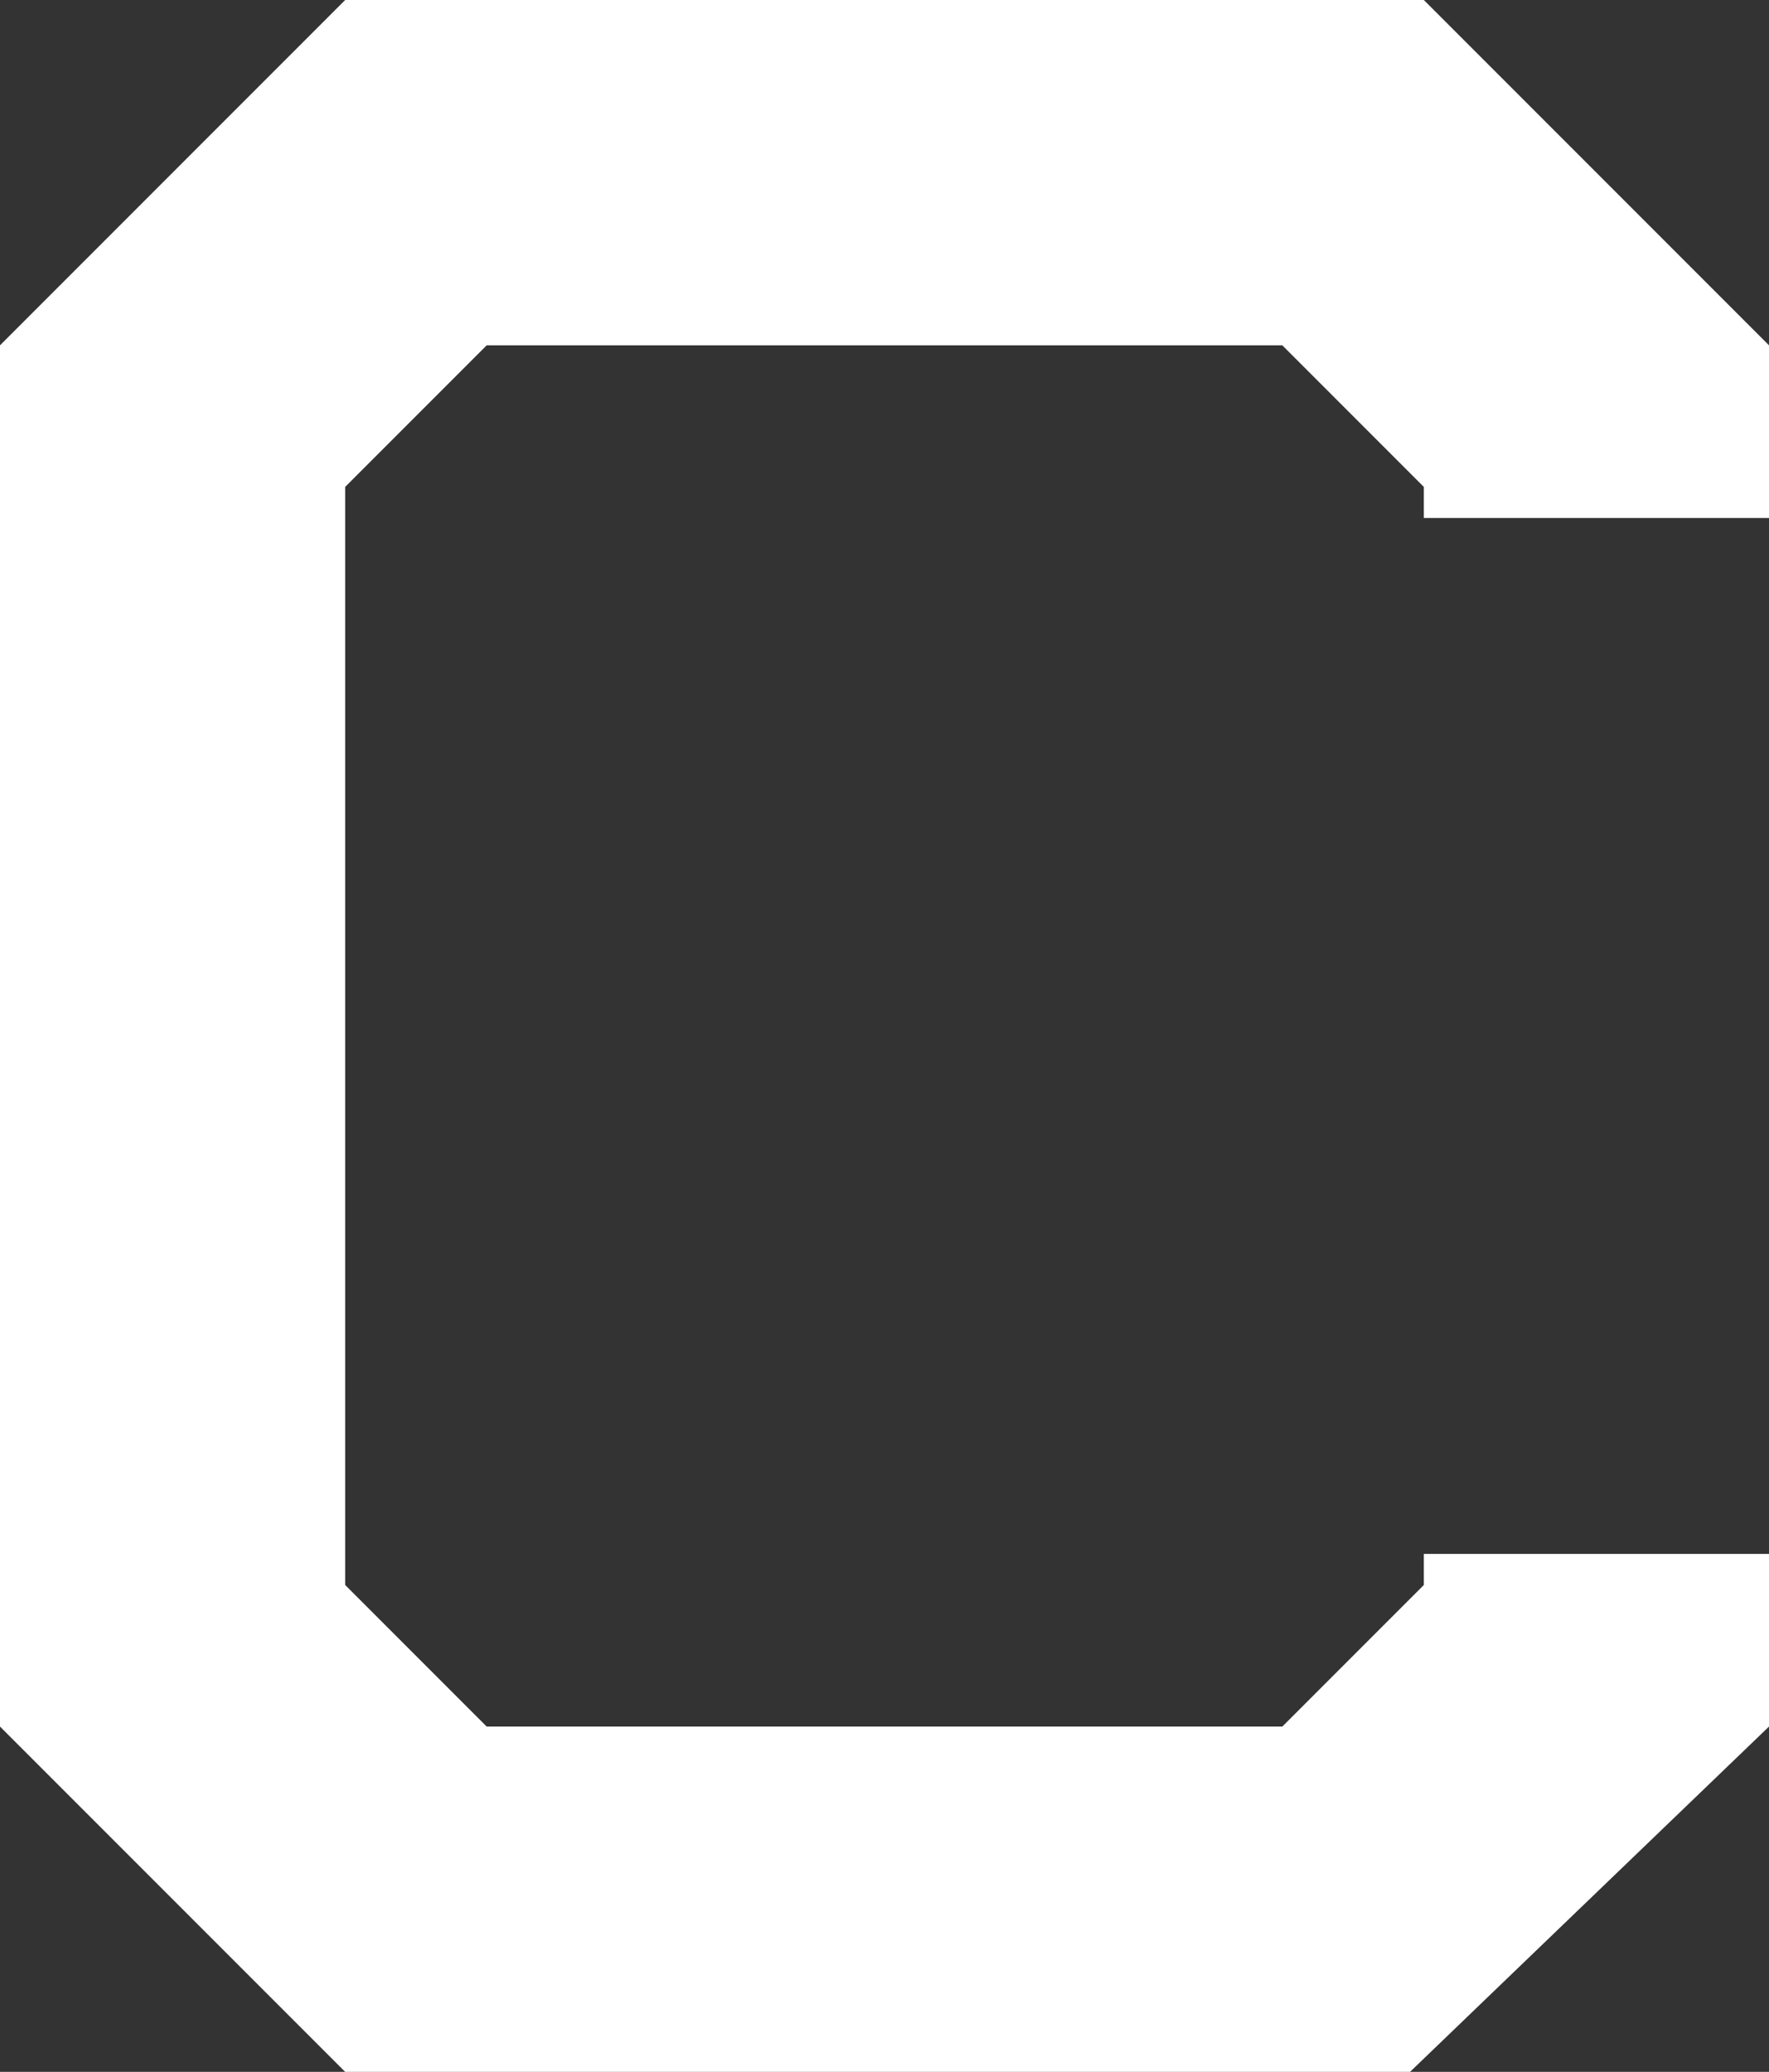 <?xml version="1.0" encoding="utf-8"?>
<!-- Generator: Adobe Illustrator 15.0.2, SVG Export Plug-In . SVG Version: 6.00 Build 0)  -->
<!DOCTYPE svg PUBLIC "-//W3C//DTD SVG 1.1//EN" "http://www.w3.org/Graphics/SVG/1.1/DTD/svg11.dtd">
<svg version="1.1" id="Layer_1" xmlns="http://www.w3.org/2000/svg" xmlns:xlink="http://www.w3.org/1999/xlink" x="0px" y="0px"
	 width="24.6px" height="28.8px" viewBox="0 0 24.6 28.8" enable-background="new 0 0 24.6 28.8" xml:space="preserve">
<rect x="0" y="0" width="24.6" height="28.8" fill="#333333" stroke="none"/>
<g>
	<path fill="#FFFFFF" d="M24.6,24L19.608,28.8H4.8L0,24V4.8L4.8,0h15l4.8,4.8v2.4h-4.8V6.768L17.832,4.8H6.768L4.8,6.768v15.264
		L6.768,24h11.064l1.968-1.968V21.6h4.8V24z"/>
</g>
</svg>
